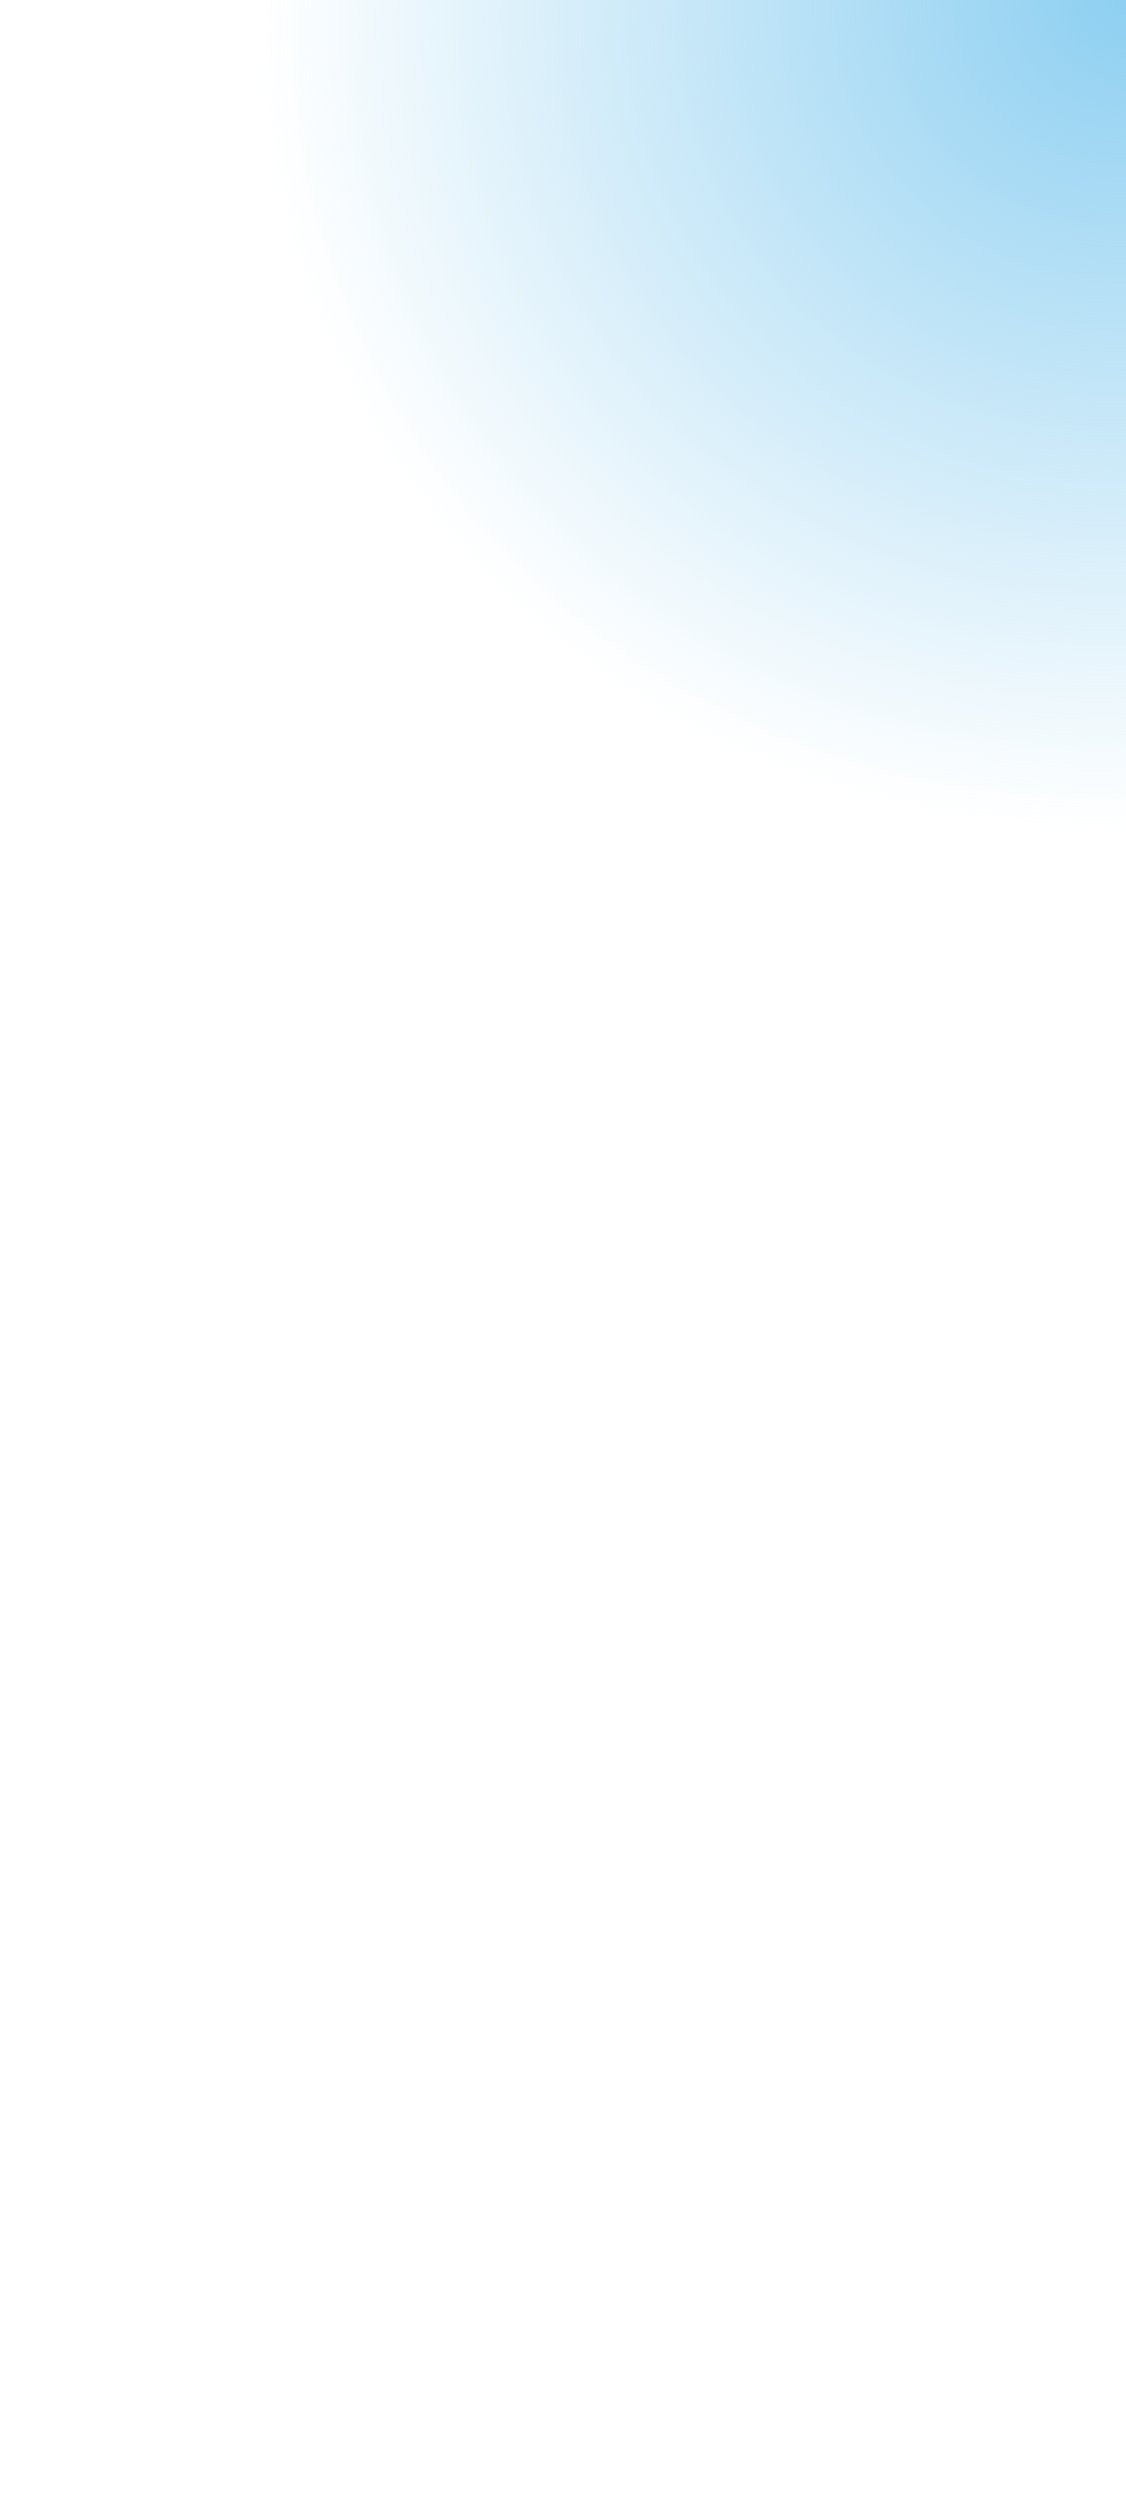 <?xml version="1.0" encoding="UTF-8" standalone="no"?>
<!DOCTYPE svg PUBLIC "-//W3C//DTD SVG 1.1//EN" "http://www.w3.org/Graphics/SVG/1.1/DTD/svg11.dtd">
<svg height="832.0pt" stroke-miterlimit="10" style="fill-rule:nonzero;clip-rule:evenodd;stroke-linecap:round;stroke-linejoin:round;" version="1.1" viewBox="0 0 375 832" width="375.0pt" xml:space="preserve" xmlns="http://www.w3.org/2000/svg" xmlns:xlink="http://www.w3.org/1999/xlink">
<defs>
<radialGradient cx="0" cy="0" gradientTransform="matrix(194.789 197.137 -210.568 193.613 375 1.17502e-05)" gradientUnits="userSpaceOnUse" id="RadialGradient" r="1">
<stop offset="0" stop-color="#8dcff1"/>
<stop offset="1" stop-color="#8dcff1" stop-opacity="0"/>
</radialGradient>
</defs>
<g id="Sans-titre">
<g opacity="1">
<clipPath clip-rule="nonzero" id="ClipPath">
<path d="M0 0L375 0L375 0L375 832L375 832L0 832L0 832L0 0L0 0Z"/>
</clipPath>
<g clip-path="url(#ClipPath)">
<path d="M375 297.269C539.177 297.269 672.269 164.177 672.269 0C672.269-164.177 539.177-297.269 375-297.269C210.823-297.269 77.731-164.177 77.731 0C77.731 164.177 210.823 297.269 375 297.269Z" fill="url(#RadialGradient)" fill-rule="nonzero" opacity="1" stroke="none"/>
</g>
</g>
</g>
</svg>
